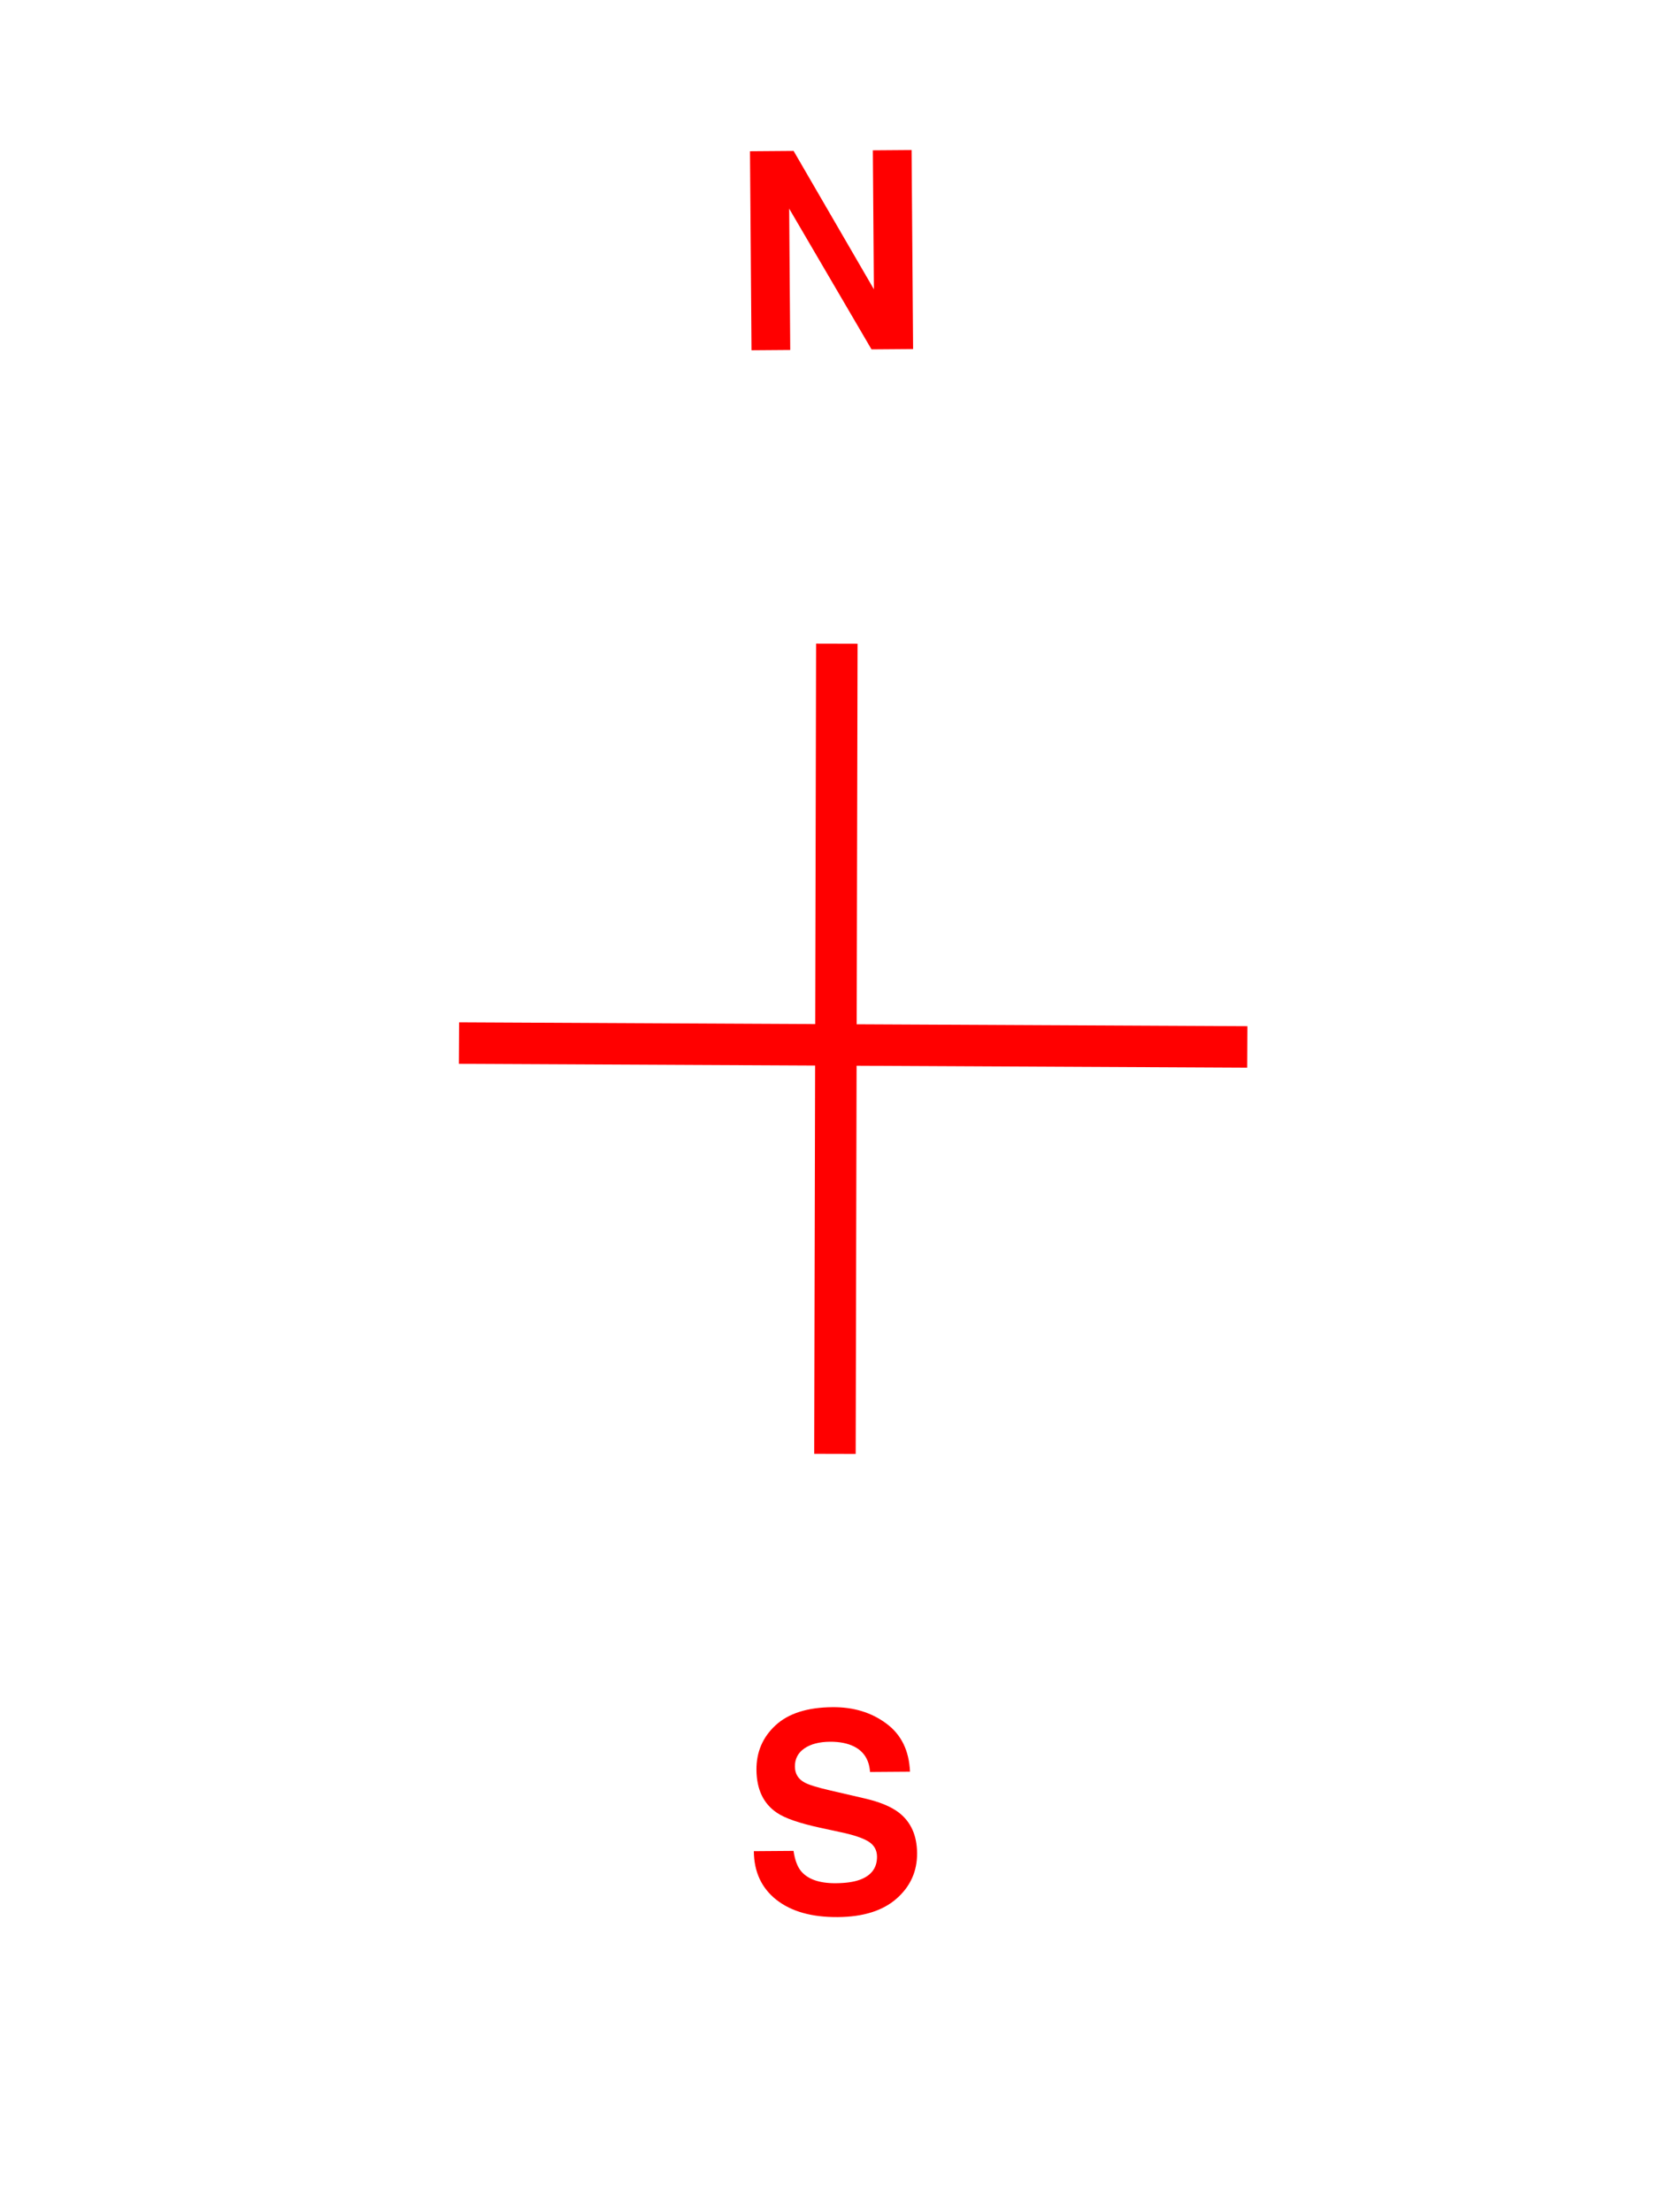 <svg width="120" height="160" viewBox="0 0 120 160" fill="none" xmlns="http://www.w3.org/2000/svg">
<path d="M33.201 75.441L90.221 75.72M60.53 46.552L60.394 105.152" stroke="#FF0000" stroke-width="3"/>
<path d="M60.463 136.205C61.172 136.199 61.748 136.117 62.19 135.957C63.027 135.651 63.443 135.092 63.437 134.278C63.433 133.803 63.222 133.436 62.803 133.179C62.385 132.928 61.729 132.709 60.835 132.52L59.309 132.19C57.809 131.863 56.772 131.503 56.196 131.11C55.221 130.453 54.728 129.419 54.717 128.006C54.707 126.717 55.168 125.642 56.099 124.782C57.03 123.922 58.404 123.486 60.22 123.472C61.737 123.46 63.032 123.854 64.106 124.653C65.186 125.446 65.758 126.607 65.822 128.137L62.931 128.158C62.873 127.293 62.49 126.681 61.785 126.321C61.314 126.084 60.73 125.968 60.034 125.973C59.259 125.979 58.642 126.14 58.182 126.456C57.722 126.772 57.494 127.21 57.498 127.77C57.502 128.284 57.733 128.667 58.191 128.917C58.485 129.084 59.111 129.278 60.07 129.499L62.555 130.075C63.644 130.328 64.467 130.67 65.024 131.102C65.888 131.772 66.326 132.749 66.335 134.031C66.345 135.346 65.849 136.444 64.846 137.324C63.85 138.197 62.434 138.641 60.599 138.655C58.724 138.669 57.246 138.254 56.165 137.409C55.084 136.558 54.538 135.384 54.527 133.886L57.398 133.865C57.494 134.521 57.677 135.012 57.946 135.335C58.439 135.924 59.278 136.214 60.463 136.205Z" fill="#FF0000"/>
<path d="M66.047 25.246L63.039 25.269L57.083 15.089L57.16 25.313L54.358 25.334L54.249 10.94L57.403 10.916L63.211 20.922L63.135 10.873L65.938 10.852L66.047 25.246Z" fill="#FF0000"/>
</svg>

